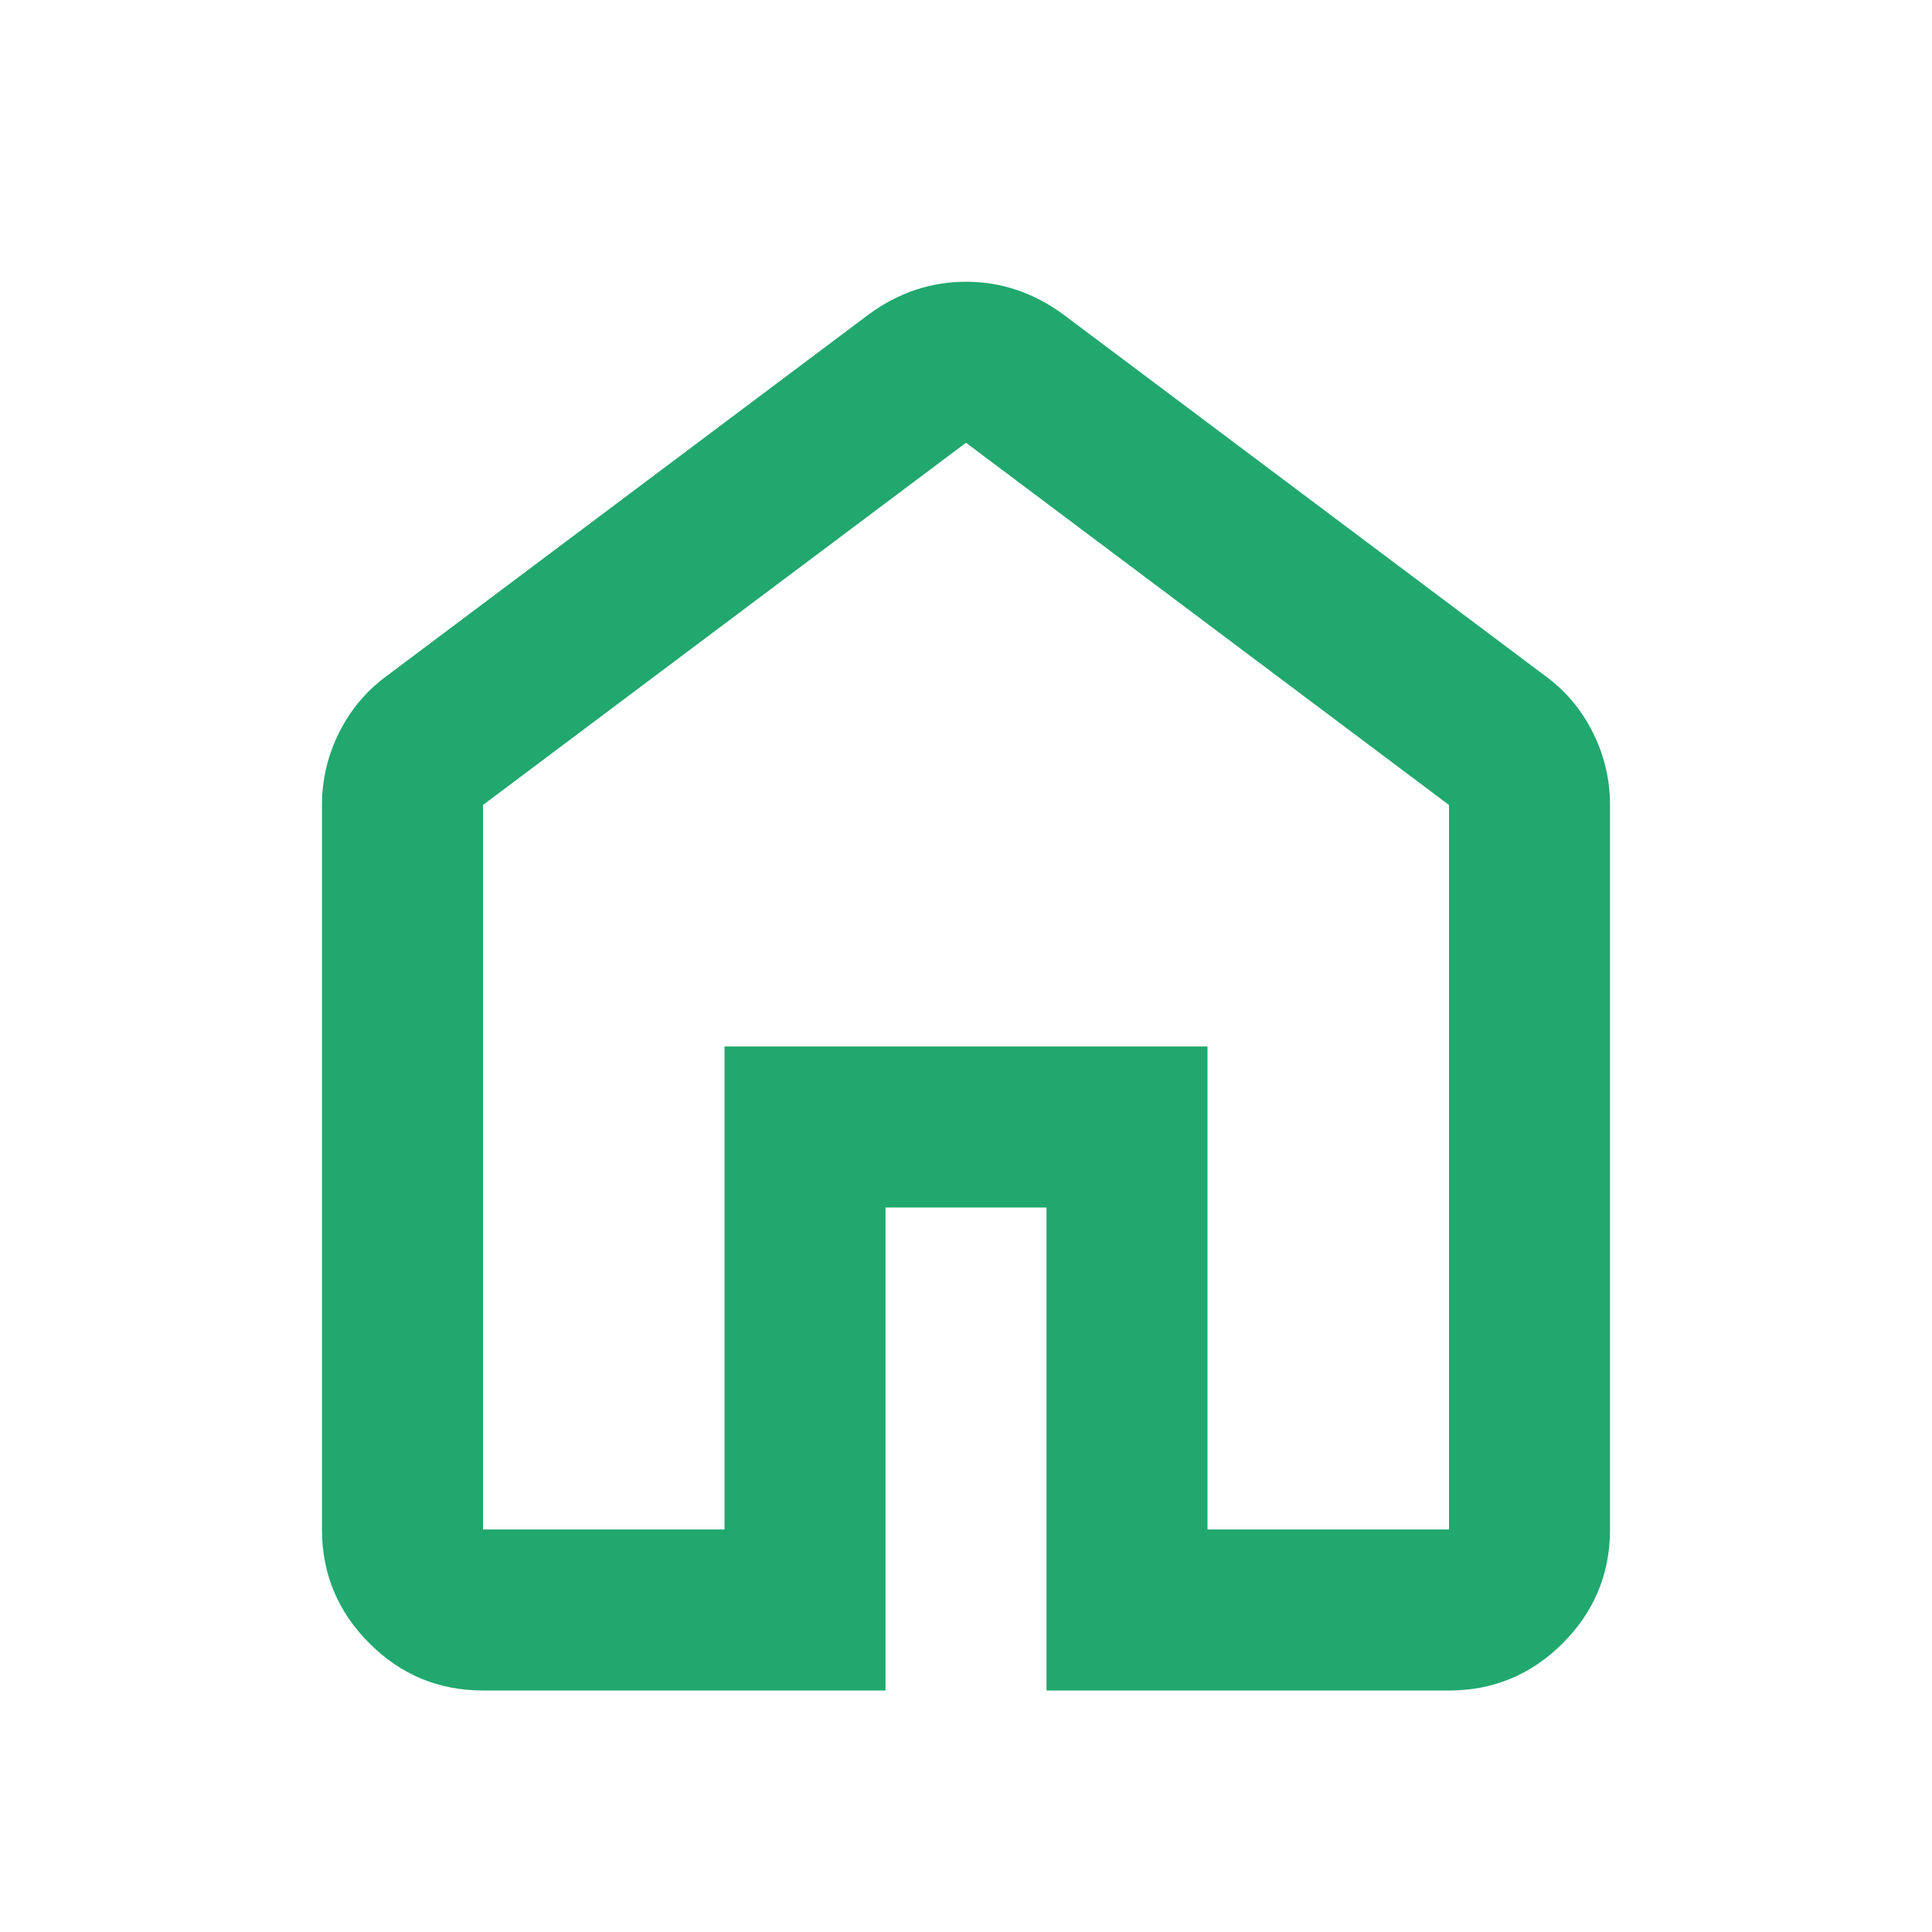 <svg width="41" height="41" viewBox="0 0 41 41" fill="none" xmlns="http://www.w3.org/2000/svg">
<path d="M10.25 32.458H15.375V22.208H25.625V32.458H30.75V17.083L20.5 9.396L10.25 17.083V32.458ZM10.25 35.875C9.31 35.875 8.506 35.541 7.838 34.872C7.168 34.203 6.833 33.398 6.833 32.458V17.083C6.833 16.542 6.955 16.03 7.197 15.546C7.439 15.062 7.773 14.663 8.2 14.35L18.45 6.662C18.763 6.435 19.091 6.264 19.432 6.15C19.774 6.036 20.13 5.979 20.5 5.979C20.87 5.979 21.226 6.036 21.568 6.15C21.909 6.264 22.237 6.435 22.55 6.662L32.8 14.35C33.227 14.663 33.562 15.062 33.804 15.546C34.046 16.03 34.167 16.542 34.167 17.083V32.458C34.167 33.398 33.832 34.203 33.164 34.872C32.494 35.541 31.69 35.875 30.75 35.875H22.208V25.625H18.792V35.875H10.25Z" fill="#21A86E"/>
</svg>
